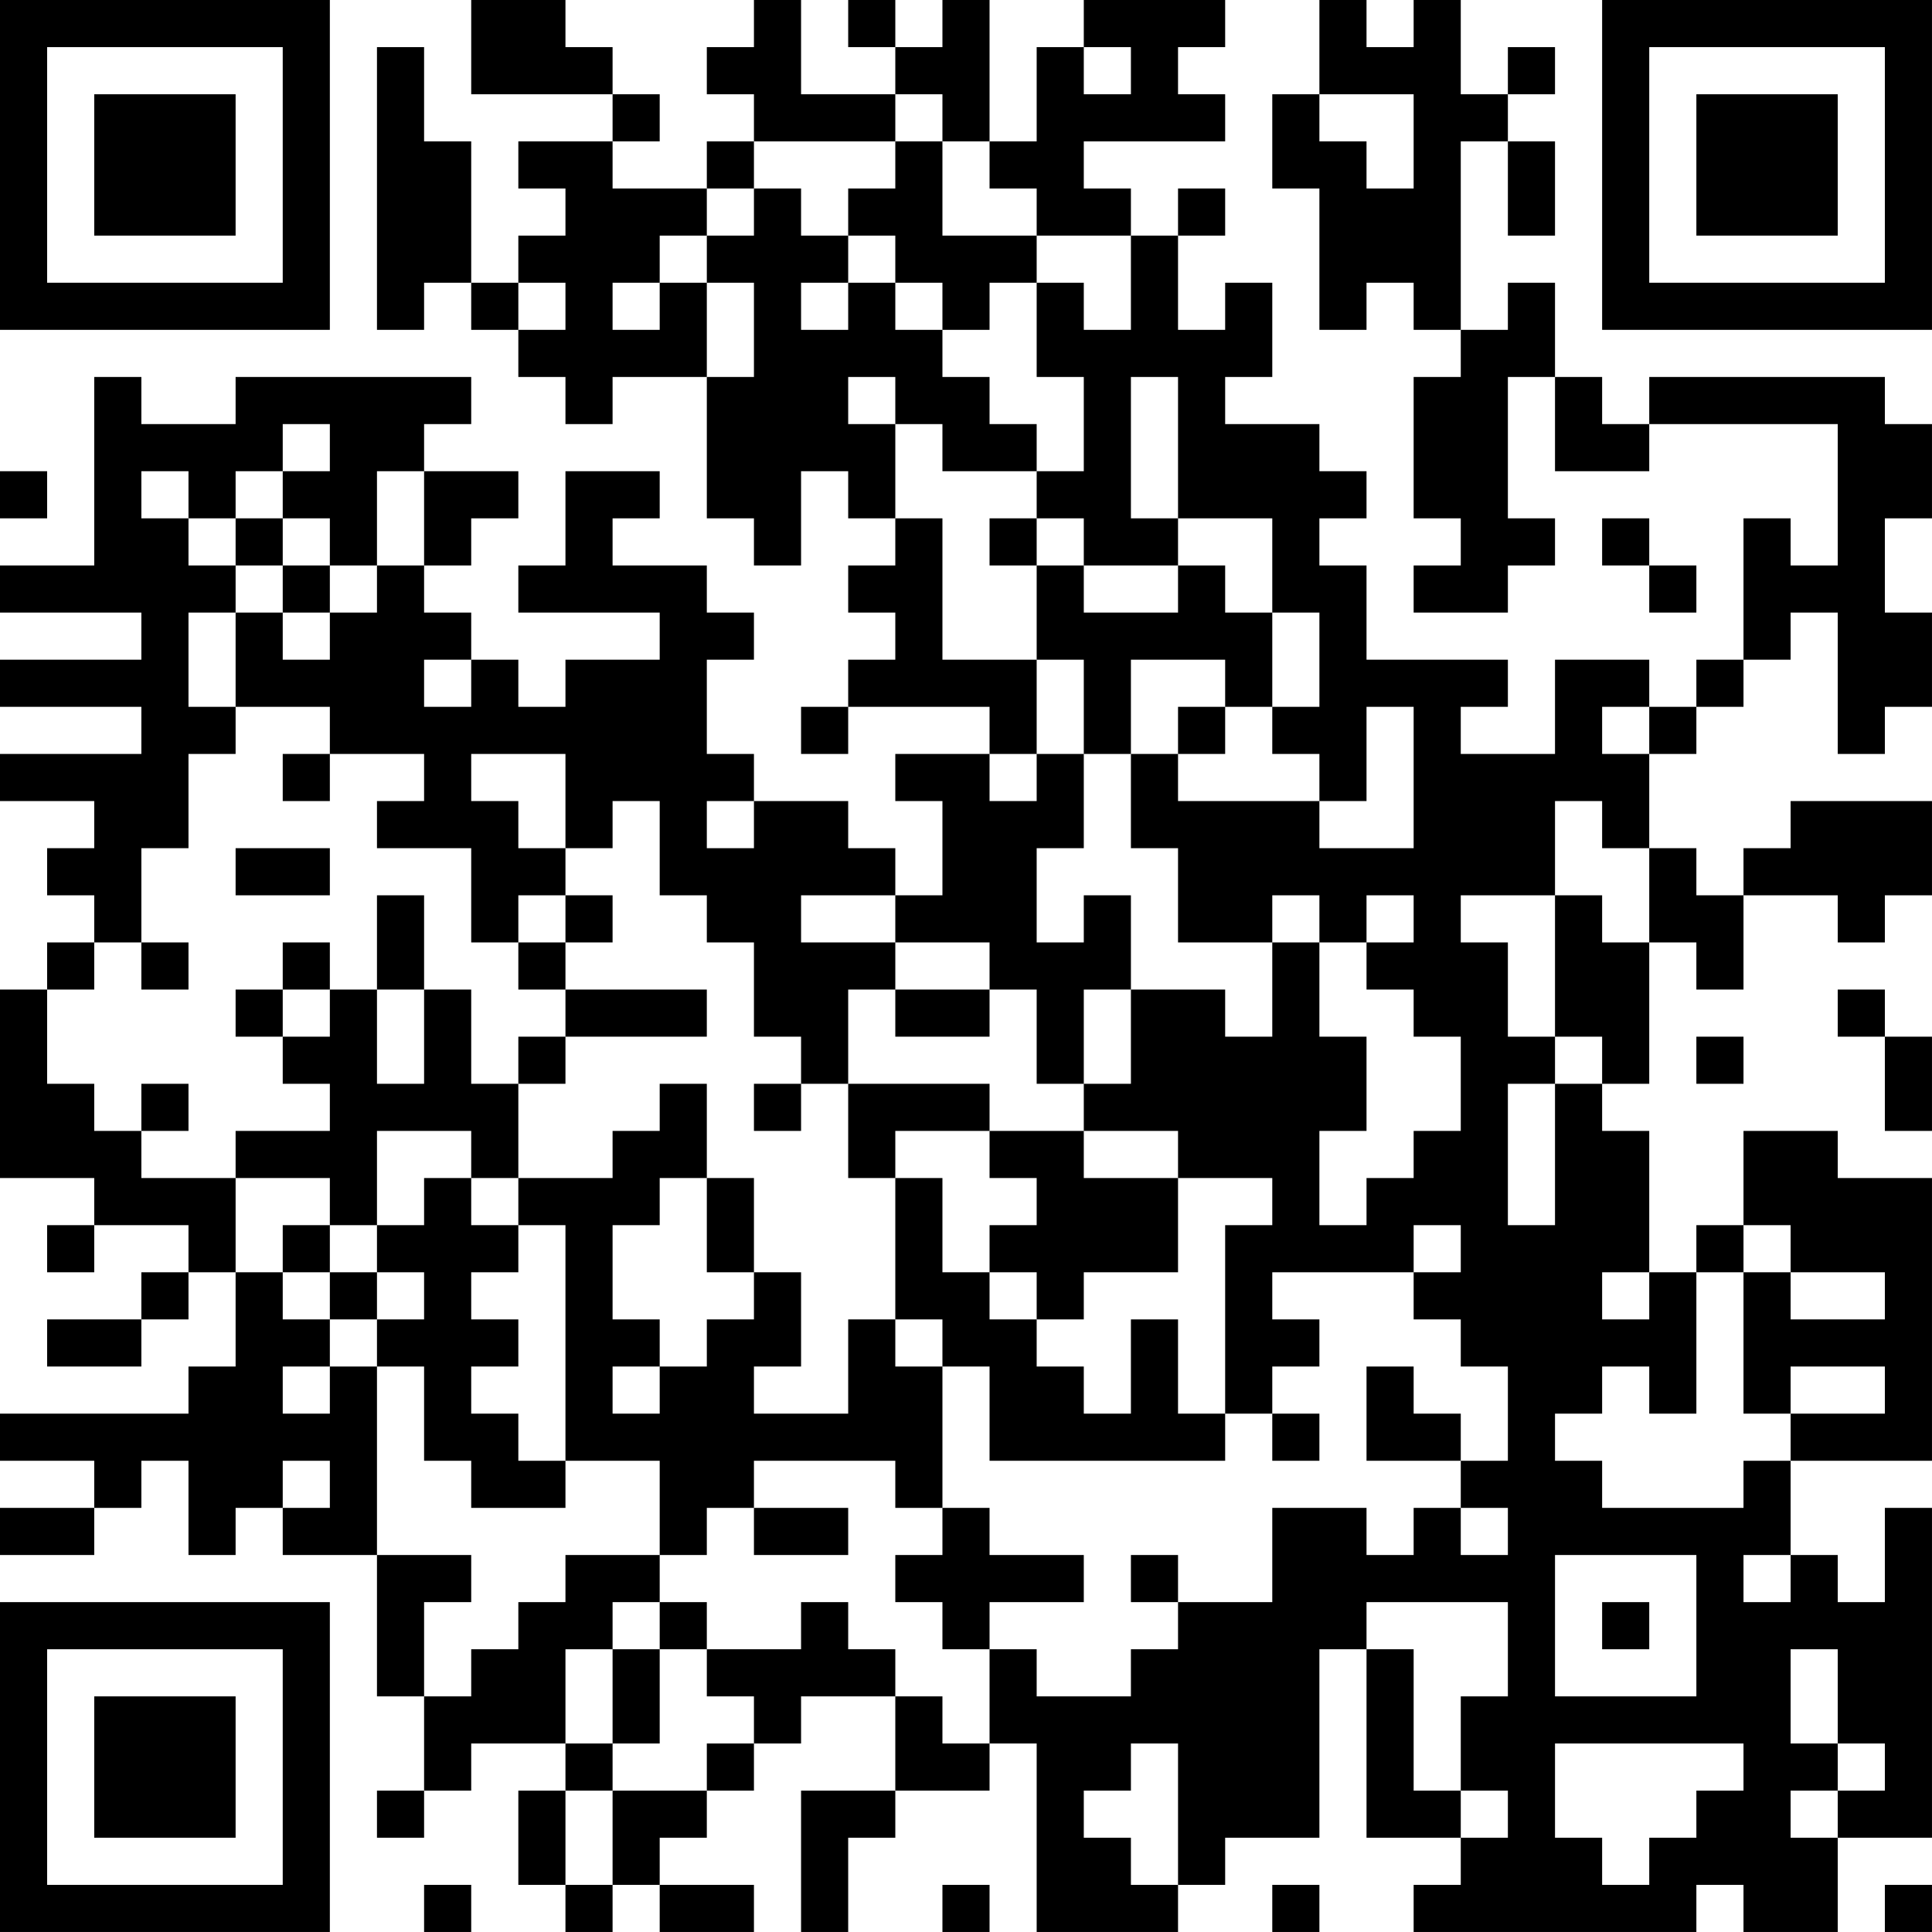 <?xml version="1.0" encoding="UTF-8"?>
<svg xmlns="http://www.w3.org/2000/svg" version="1.1" width="200" height="200" viewBox="0 0 200 200"><rect x="0" y="0" width="200" height="200" fill="#ffffff"/><g transform="scale(4.878)"><g transform="translate(0,0)"><path fill-rule="evenodd" d="M10 0L10 2L13 2L13 3L11 3L11 4L12 4L12 5L11 5L11 6L10 6L10 3L9 3L9 1L8 1L8 7L9 7L9 6L10 6L10 7L11 7L11 8L12 8L12 9L13 9L13 8L15 8L15 11L16 11L16 12L17 12L17 10L18 10L18 11L19 11L19 12L18 12L18 13L19 13L19 14L18 14L18 15L17 15L17 16L18 16L18 15L21 15L21 16L19 16L19 17L20 17L20 19L19 19L19 18L18 18L18 17L16 17L16 16L15 16L15 14L16 14L16 13L15 13L15 12L13 12L13 11L14 11L14 10L12 10L12 12L11 12L11 13L14 13L14 14L12 14L12 15L11 15L11 14L10 14L10 13L9 13L9 12L10 12L10 11L11 11L11 10L9 10L9 9L10 9L10 8L5 8L5 9L3 9L3 8L2 8L2 12L0 12L0 13L3 13L3 14L0 14L0 15L3 15L3 16L0 16L0 17L2 17L2 18L1 18L1 19L2 19L2 20L1 20L1 21L0 21L0 25L2 25L2 26L1 26L1 27L2 27L2 26L4 26L4 27L3 27L3 28L1 28L1 29L3 29L3 28L4 28L4 27L5 27L5 29L4 29L4 30L0 30L0 31L2 31L2 32L0 32L0 33L2 33L2 32L3 32L3 31L4 31L4 33L5 33L5 32L6 32L6 33L8 33L8 36L9 36L9 38L8 38L8 39L9 39L9 38L10 38L10 37L12 37L12 38L11 38L11 40L12 40L12 41L13 41L13 40L14 40L14 41L16 41L16 40L14 40L14 39L15 39L15 38L16 38L16 37L17 37L17 36L19 36L19 38L17 38L17 41L18 41L18 39L19 39L19 38L21 38L21 37L22 37L22 41L25 41L25 40L26 40L26 39L28 39L28 35L29 35L29 39L31 39L31 40L30 40L30 41L36 41L36 40L37 40L37 41L39 41L39 39L41 39L41 32L40 32L40 34L39 34L39 33L38 33L38 31L41 31L41 25L39 25L39 24L37 24L37 26L36 26L36 27L35 27L35 24L34 24L34 23L35 23L35 20L36 20L36 21L37 21L37 19L39 19L39 20L40 20L40 19L41 19L41 17L38 17L38 18L37 18L37 19L36 19L36 18L35 18L35 16L36 16L36 15L37 15L37 14L38 14L38 13L39 13L39 16L40 16L40 15L41 15L41 13L40 13L40 11L41 11L41 9L40 9L40 8L35 8L35 9L34 9L34 8L33 8L33 6L32 6L32 7L31 7L31 3L32 3L32 5L33 5L33 3L32 3L32 2L33 2L33 1L32 1L32 2L31 2L31 0L30 0L30 1L29 1L29 0L28 0L28 2L27 2L27 4L28 4L28 7L29 7L29 6L30 6L30 7L31 7L31 8L30 8L30 11L31 11L31 12L30 12L30 13L32 13L32 12L33 12L33 11L32 11L32 8L33 8L33 10L35 10L35 9L39 9L39 12L38 12L38 11L37 11L37 14L36 14L36 15L35 15L35 14L33 14L33 16L31 16L31 15L32 15L32 14L29 14L29 12L28 12L28 11L29 11L29 10L28 10L28 9L26 9L26 8L27 8L27 6L26 6L26 7L25 7L25 5L26 5L26 4L25 4L25 5L24 5L24 4L23 4L23 3L26 3L26 2L25 2L25 1L26 1L26 0L23 0L23 1L22 1L22 3L21 3L21 0L20 0L20 1L19 1L19 0L18 0L18 1L19 1L19 2L17 2L17 0L16 0L16 1L15 1L15 2L16 2L16 3L15 3L15 4L13 4L13 3L14 3L14 2L13 2L13 1L12 1L12 0ZM23 1L23 2L24 2L24 1ZM19 2L19 3L16 3L16 4L15 4L15 5L14 5L14 6L13 6L13 7L14 7L14 6L15 6L15 8L16 8L16 6L15 6L15 5L16 5L16 4L17 4L17 5L18 5L18 6L17 6L17 7L18 7L18 6L19 6L19 7L20 7L20 8L21 8L21 9L22 9L22 10L20 10L20 9L19 9L19 8L18 8L18 9L19 9L19 11L20 11L20 14L22 14L22 16L21 16L21 17L22 17L22 16L23 16L23 18L22 18L22 20L23 20L23 19L24 19L24 21L23 21L23 23L22 23L22 21L21 21L21 20L19 20L19 19L17 19L17 20L19 20L19 21L18 21L18 23L17 23L17 22L16 22L16 20L15 20L15 19L14 19L14 17L13 17L13 18L12 18L12 16L10 16L10 17L11 17L11 18L12 18L12 19L11 19L11 20L10 20L10 18L8 18L8 17L9 17L9 16L7 16L7 15L5 15L5 13L6 13L6 14L7 14L7 13L8 13L8 12L9 12L9 10L8 10L8 12L7 12L7 11L6 11L6 10L7 10L7 9L6 9L6 10L5 10L5 11L4 11L4 10L3 10L3 11L4 11L4 12L5 12L5 13L4 13L4 15L5 15L5 16L4 16L4 18L3 18L3 20L2 20L2 21L1 21L1 23L2 23L2 24L3 24L3 25L5 25L5 27L6 27L6 28L7 28L7 29L6 29L6 30L7 30L7 29L8 29L8 33L10 33L10 34L9 34L9 36L10 36L10 35L11 35L11 34L12 34L12 33L14 33L14 34L13 34L13 35L12 35L12 37L13 37L13 38L12 38L12 40L13 40L13 38L15 38L15 37L16 37L16 36L15 36L15 35L17 35L17 34L18 34L18 35L19 35L19 36L20 36L20 37L21 37L21 35L22 35L22 36L24 36L24 35L25 35L25 34L27 34L27 32L29 32L29 33L30 33L30 32L31 32L31 33L32 33L32 32L31 32L31 31L32 31L32 29L31 29L31 28L30 28L30 27L31 27L31 26L30 26L30 27L27 27L27 28L28 28L28 29L27 29L27 30L26 30L26 26L27 26L27 25L25 25L25 24L23 24L23 23L24 23L24 21L26 21L26 22L27 22L27 20L28 20L28 22L29 22L29 24L28 24L28 26L29 26L29 25L30 25L30 24L31 24L31 22L30 22L30 21L29 21L29 20L30 20L30 19L29 19L29 20L28 20L28 19L27 19L27 20L25 20L25 18L24 18L24 16L25 16L25 17L28 17L28 18L30 18L30 15L29 15L29 17L28 17L28 16L27 16L27 15L28 15L28 13L27 13L27 11L25 11L25 8L24 8L24 11L25 11L25 12L23 12L23 11L22 11L22 10L23 10L23 8L22 8L22 6L23 6L23 7L24 7L24 5L22 5L22 4L21 4L21 3L20 3L20 2ZM28 2L28 3L29 3L29 4L30 4L30 2ZM19 3L19 4L18 4L18 5L19 5L19 6L20 6L20 7L21 7L21 6L22 6L22 5L20 5L20 3ZM11 6L11 7L12 7L12 6ZM0 10L0 11L1 11L1 10ZM5 11L5 12L6 12L6 13L7 13L7 12L6 12L6 11ZM21 11L21 12L22 12L22 14L23 14L23 16L24 16L24 14L26 14L26 15L25 15L25 16L26 16L26 15L27 15L27 13L26 13L26 12L25 12L25 13L23 13L23 12L22 12L22 11ZM34 11L34 12L35 12L35 13L36 13L36 12L35 12L35 11ZM9 14L9 15L10 15L10 14ZM34 15L34 16L35 16L35 15ZM6 16L6 17L7 17L7 16ZM15 17L15 18L16 18L16 17ZM33 17L33 19L31 19L31 20L32 20L32 22L33 22L33 23L32 23L32 26L33 26L33 23L34 23L34 22L33 22L33 19L34 19L34 20L35 20L35 18L34 18L34 17ZM5 18L5 19L7 19L7 18ZM8 19L8 21L7 21L7 20L6 20L6 21L5 21L5 22L6 22L6 23L7 23L7 24L5 24L5 25L7 25L7 26L6 26L6 27L7 27L7 28L8 28L8 29L9 29L9 31L10 31L10 32L12 32L12 31L14 31L14 33L15 33L15 32L16 32L16 33L18 33L18 32L16 32L16 31L19 31L19 32L20 32L20 33L19 33L19 34L20 34L20 35L21 35L21 34L23 34L23 33L21 33L21 32L20 32L20 29L21 29L21 31L26 31L26 30L25 30L25 28L24 28L24 30L23 30L23 29L22 29L22 28L23 28L23 27L25 27L25 25L23 25L23 24L21 24L21 23L18 23L18 25L19 25L19 28L18 28L18 30L16 30L16 29L17 29L17 27L16 27L16 25L15 25L15 23L14 23L14 24L13 24L13 25L11 25L11 23L12 23L12 22L15 22L15 21L12 21L12 20L13 20L13 19L12 19L12 20L11 20L11 21L12 21L12 22L11 22L11 23L10 23L10 21L9 21L9 19ZM3 20L3 21L4 21L4 20ZM6 21L6 22L7 22L7 21ZM8 21L8 23L9 23L9 21ZM19 21L19 22L21 22L21 21ZM39 21L39 22L40 22L40 24L41 24L41 22L40 22L40 21ZM36 22L36 23L37 23L37 22ZM3 23L3 24L4 24L4 23ZM16 23L16 24L17 24L17 23ZM8 24L8 26L7 26L7 27L8 27L8 28L9 28L9 27L8 27L8 26L9 26L9 25L10 25L10 26L11 26L11 27L10 27L10 28L11 28L11 29L10 29L10 30L11 30L11 31L12 31L12 26L11 26L11 25L10 25L10 24ZM19 24L19 25L20 25L20 27L21 27L21 28L22 28L22 27L21 27L21 26L22 26L22 25L21 25L21 24ZM14 25L14 26L13 26L13 28L14 28L14 29L13 29L13 30L14 30L14 29L15 29L15 28L16 28L16 27L15 27L15 25ZM37 26L37 27L36 27L36 30L35 30L35 29L34 29L34 30L33 30L33 31L34 31L34 32L37 32L37 31L38 31L38 30L40 30L40 29L38 29L38 30L37 30L37 27L38 27L38 28L40 28L40 27L38 27L38 26ZM34 27L34 28L35 28L35 27ZM19 28L19 29L20 29L20 28ZM29 29L29 31L31 31L31 30L30 30L30 29ZM27 30L27 31L28 31L28 30ZM6 31L6 32L7 32L7 31ZM24 33L24 34L25 34L25 33ZM33 33L33 36L36 36L36 33ZM37 33L37 34L38 34L38 33ZM14 34L14 35L13 35L13 37L14 37L14 35L15 35L15 34ZM29 34L29 35L30 35L30 38L31 38L31 39L32 39L32 38L31 38L31 36L32 36L32 34ZM34 34L34 35L35 35L35 34ZM38 35L38 37L39 37L39 38L38 38L38 39L39 39L39 38L40 38L40 37L39 37L39 35ZM24 37L24 38L23 38L23 39L24 39L24 40L25 40L25 37ZM33 37L33 39L34 39L34 40L35 40L35 39L36 39L36 38L37 38L37 37ZM9 40L9 41L10 41L10 40ZM20 40L20 41L21 41L21 40ZM27 40L27 41L28 41L28 40ZM40 40L40 41L41 41L41 40ZM0 0L0 7L7 7L7 0ZM1 1L1 6L6 6L6 1ZM2 2L2 5L5 5L5 2ZM34 0L34 7L41 7L41 0ZM35 1L35 6L40 6L40 1ZM36 2L36 5L39 5L39 2ZM0 34L0 41L7 41L7 34ZM1 35L1 40L6 40L6 35ZM2 36L2 39L5 39L5 36Z" fill="#000000"/></g></g></svg>
